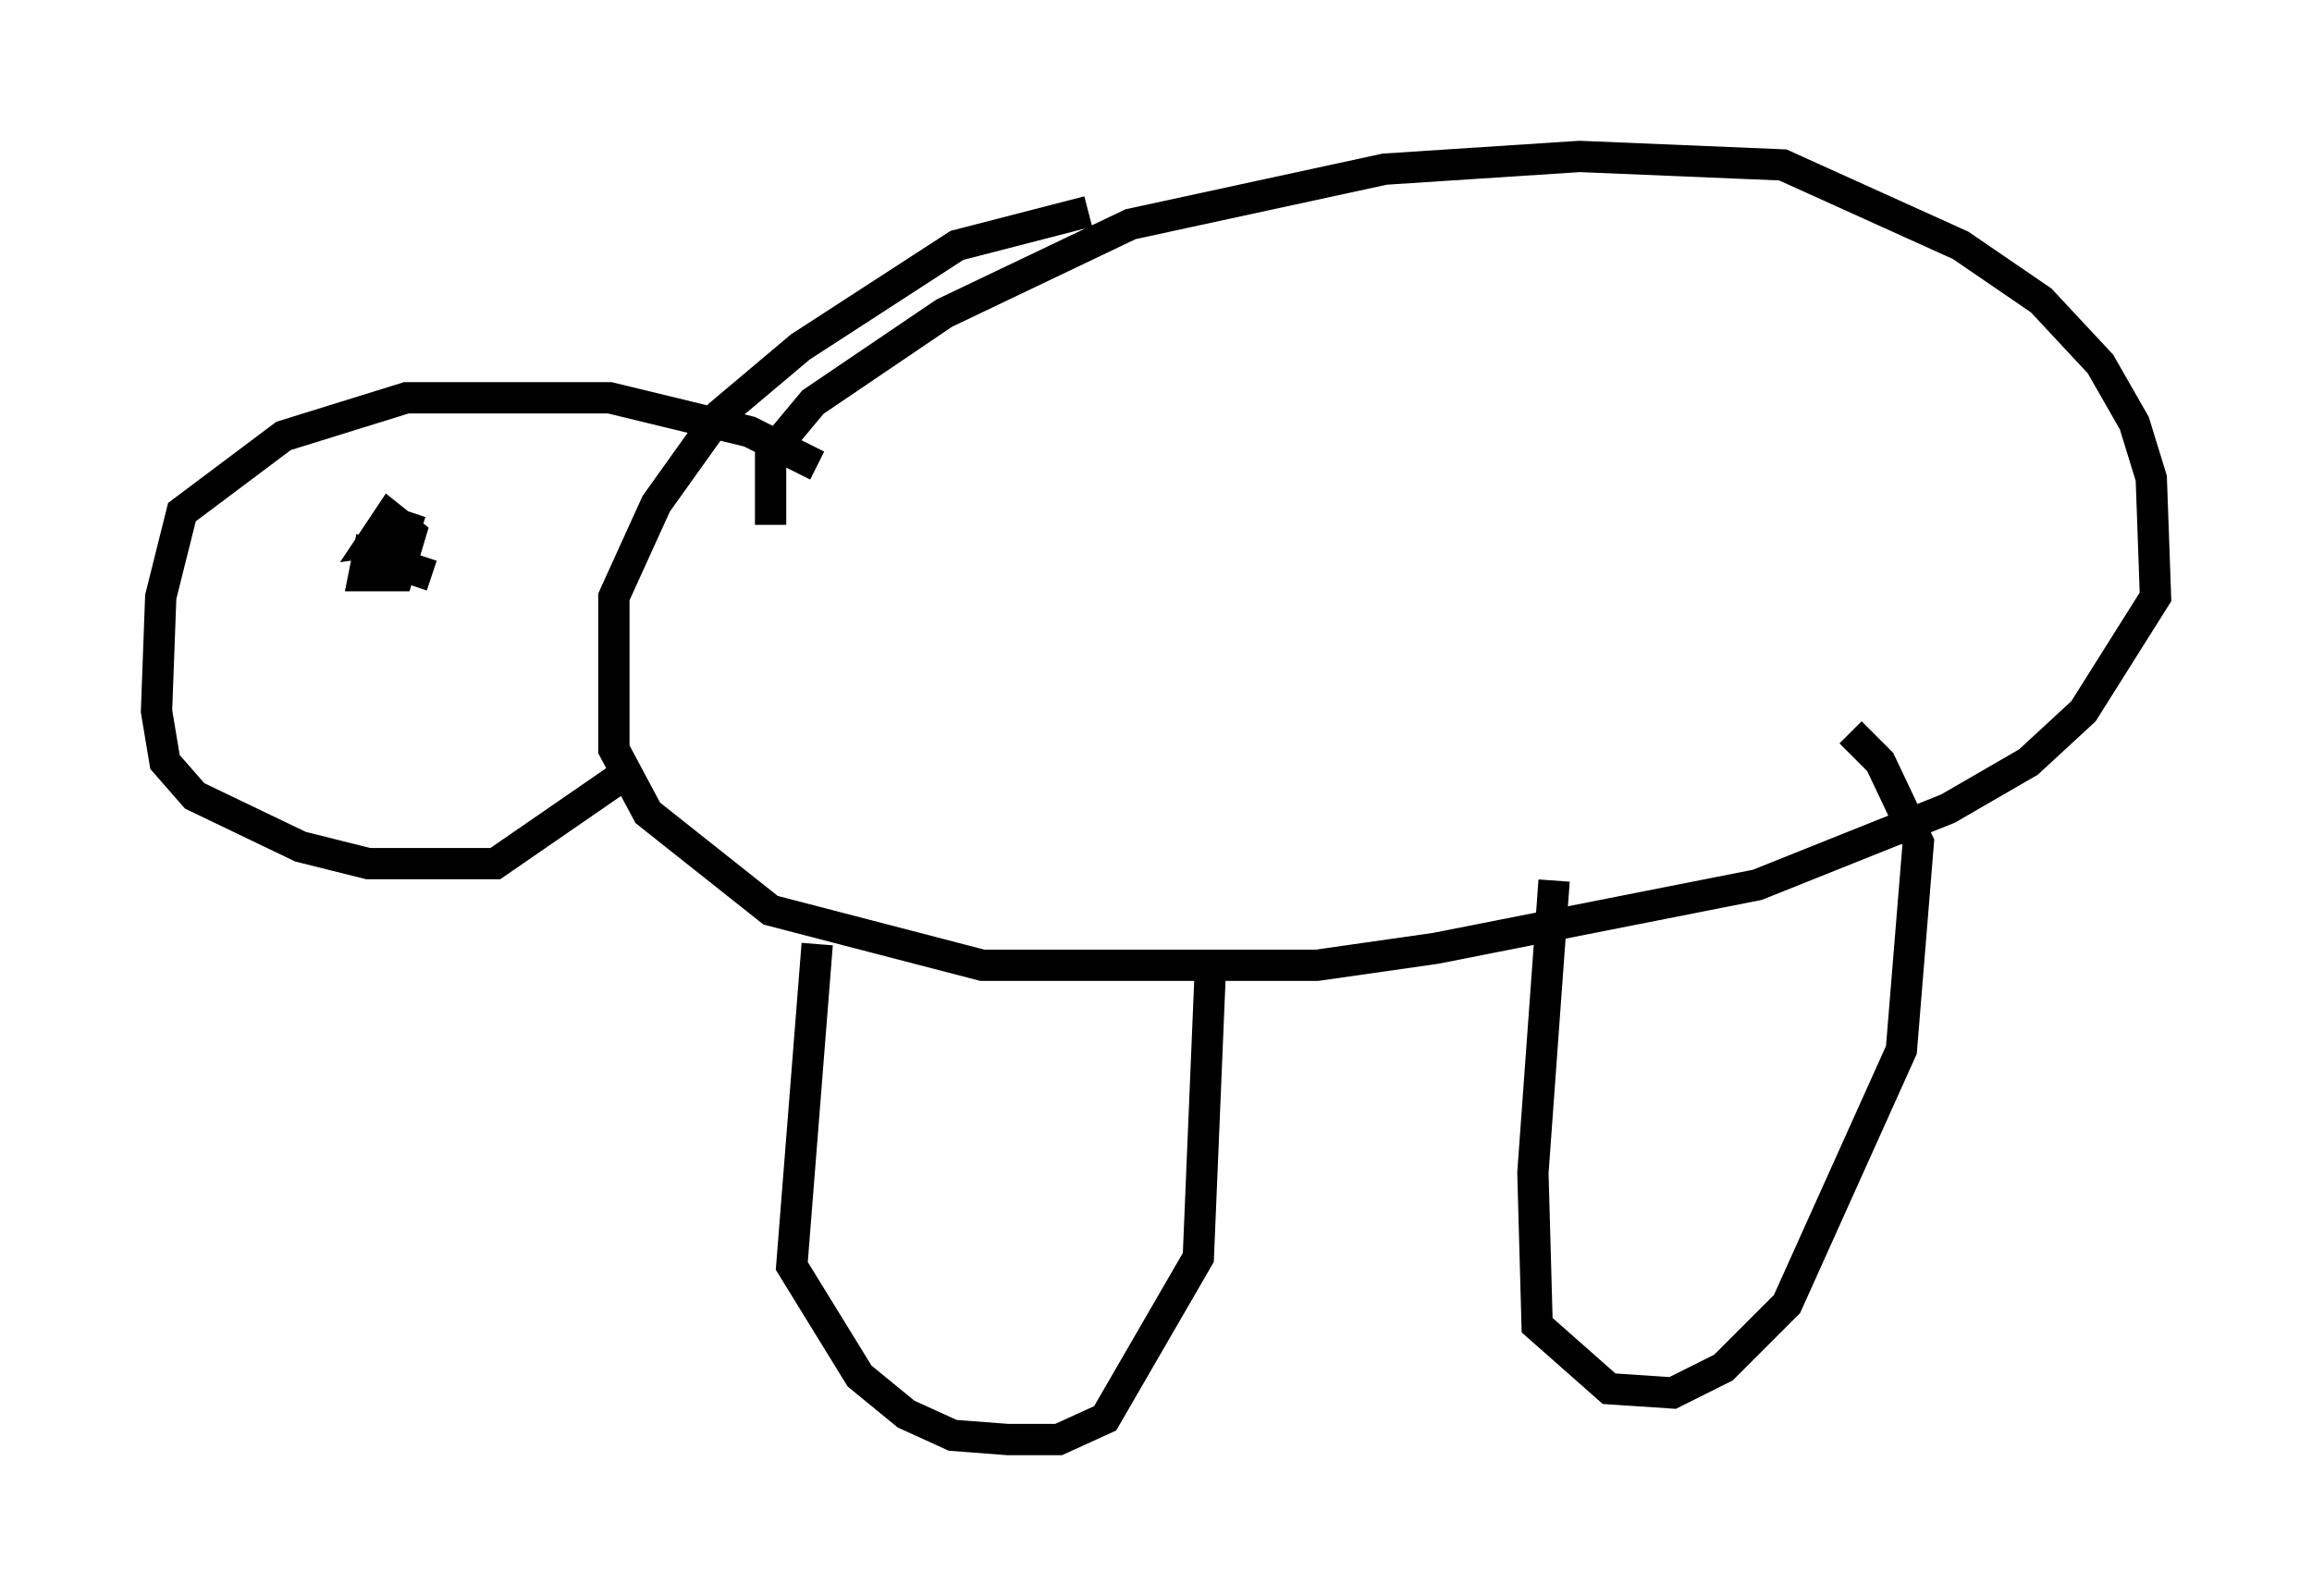 <?xml version="1.0" encoding="utf-8" ?>
<svg baseProfile="full" height="51.001" version="1.1" width="73.869" xmlns="http://www.w3.org/2000/svg" xmlns:ev="http://www.w3.org/2001/xml-events" xmlns:xlink="http://www.w3.org/1999/xlink"><defs /><rect fill="white" height="51.001" width="73.869" x="0" y="0" /><path d="M25.433, 17.449 m-0.812, -0.677 l0.0, -2.3 1.353, -1.624 l4.195, -2.842 5.954, -2.842 l8.119, -1.759 6.225, -0.406 l6.495, 0.271 5.683, 2.571 l2.571, 1.759 1.894, 2.03 l1.083, 1.894 0.541, 1.759 l0.135, 3.789 -2.3, 3.654 l-1.759, 1.624 -2.571, 1.488 l-6.089, 2.436 -10.284, 2.03 l-3.789, 0.541 -10.69, 0.0 l-6.766, -1.759 -3.924, -3.112 l-1.083, -2.03 0.0, -4.871 l1.353, -2.977 2.03, -2.842 l2.571, -2.165 5.007, -3.248 l4.195, -1.083 m-8.66, 8.119 l-2.165, -1.083 -4.465, -1.083 l-6.495, 0.0 -3.924, 1.218 l-3.248, 2.436 -0.677, 2.706 l-0.135, 3.654 0.271, 1.624 l0.947, 1.083 3.383, 1.624 l2.165, 0.541 4.059, 0.0 l3.924, -2.706 m6.36, 5.277 l-0.812, 10.284 2.165, 3.518 l1.488, 1.218 1.488, 0.677 l1.759, 0.135 1.624, 0.0 l1.488, -0.677 2.977, -5.142 l0.406, -9.743 m10.961, -2.3 l-0.677, 9.337 0.135, 4.871 l2.3, 2.03 2.03, 0.135 l1.624, -0.812 2.03, -2.03 l3.654, -8.119 0.541, -6.631 l-1.218, -2.571 -0.947, -0.947 m-45.331, -5.007 l-2.03, -0.677 -0.135, 0.677 l1.083, 0.0 0.406, -1.353 l-0.677, -0.541 -0.541, 0.812 l0.947, -0.135 0.271, -0.812 " fill="none" stroke="black" stroke-width="1" /></svg>